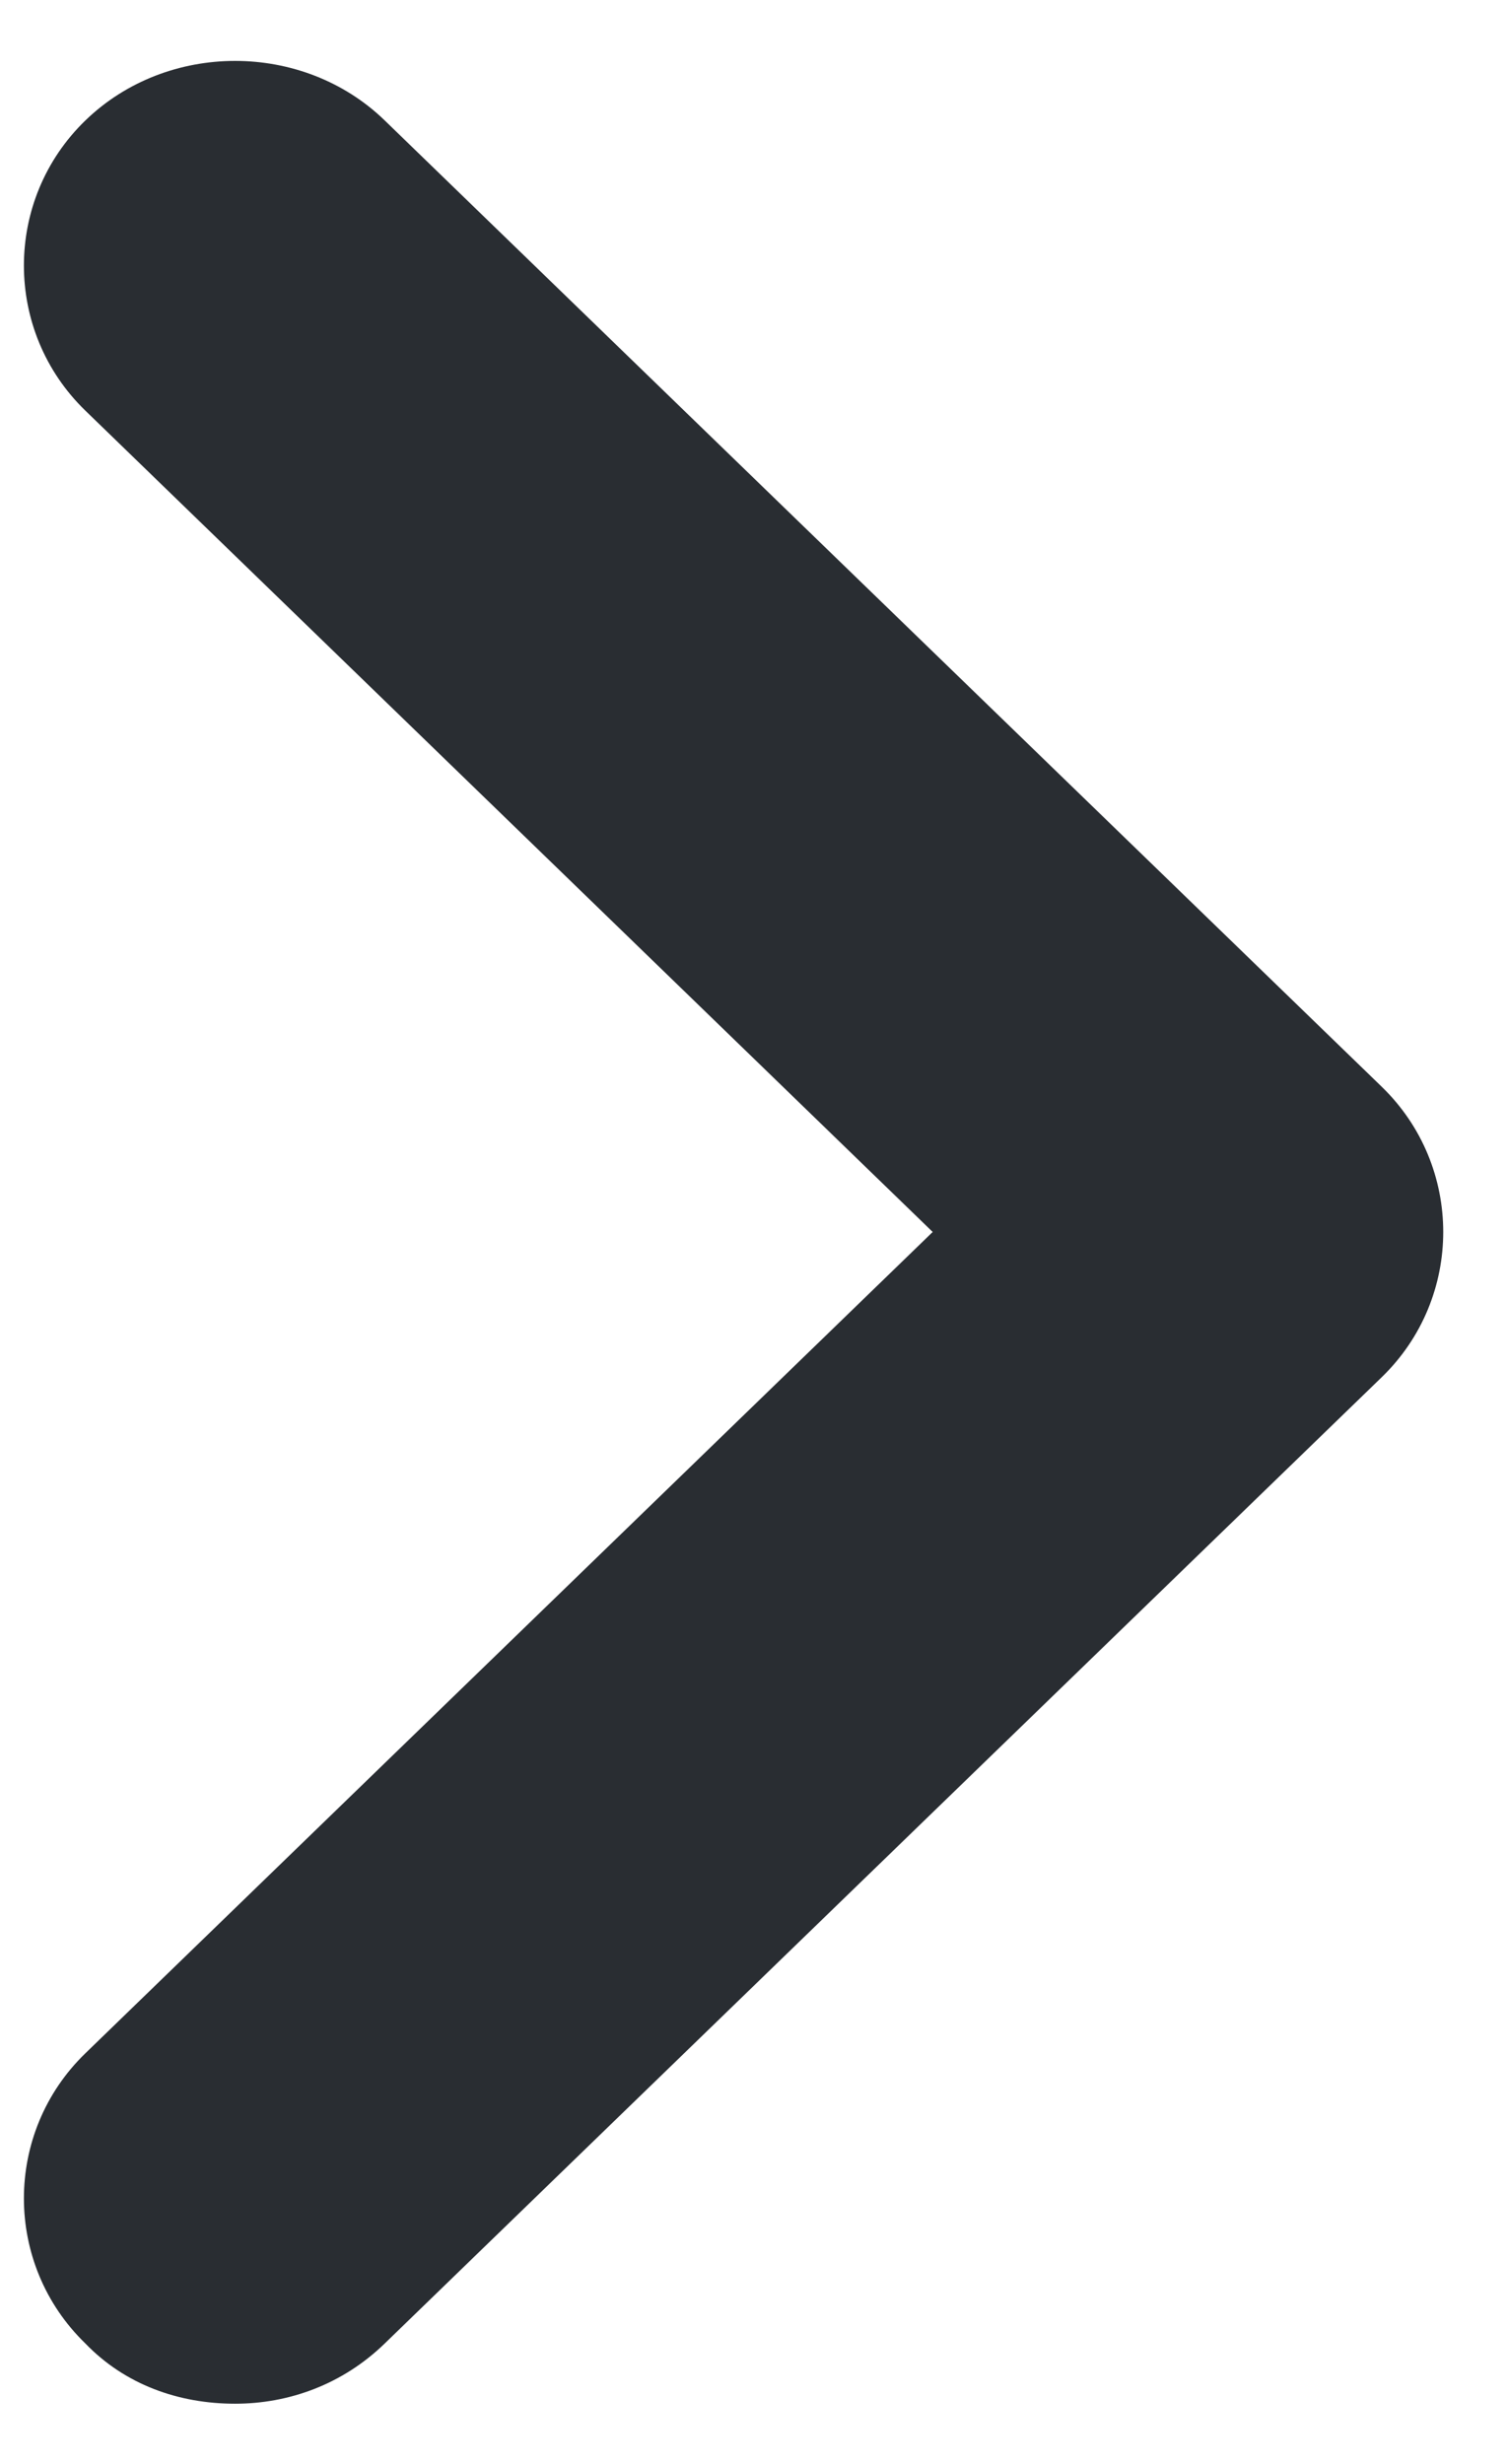 <svg width="11" height="18" viewBox="0 0 11 18" fill="none" xmlns="http://www.w3.org/2000/svg">
<path d="M1.718 17.56C2.11 17.56 2.503 17.42 2.812 17.12L10.1 10.06C10.698 9.48 10.698 8.52 10.1 7.94L2.812 0.88C2.214 0.3 1.223 0.3 0.624 0.88C0.025 1.46 0.025 2.42 0.624 3L6.817 9L0.624 15C0.025 15.58 0.025 16.54 0.624 17.12C0.913 17.42 1.305 17.56 1.718 17.56Z" fill="#292D32"/>
</svg>
